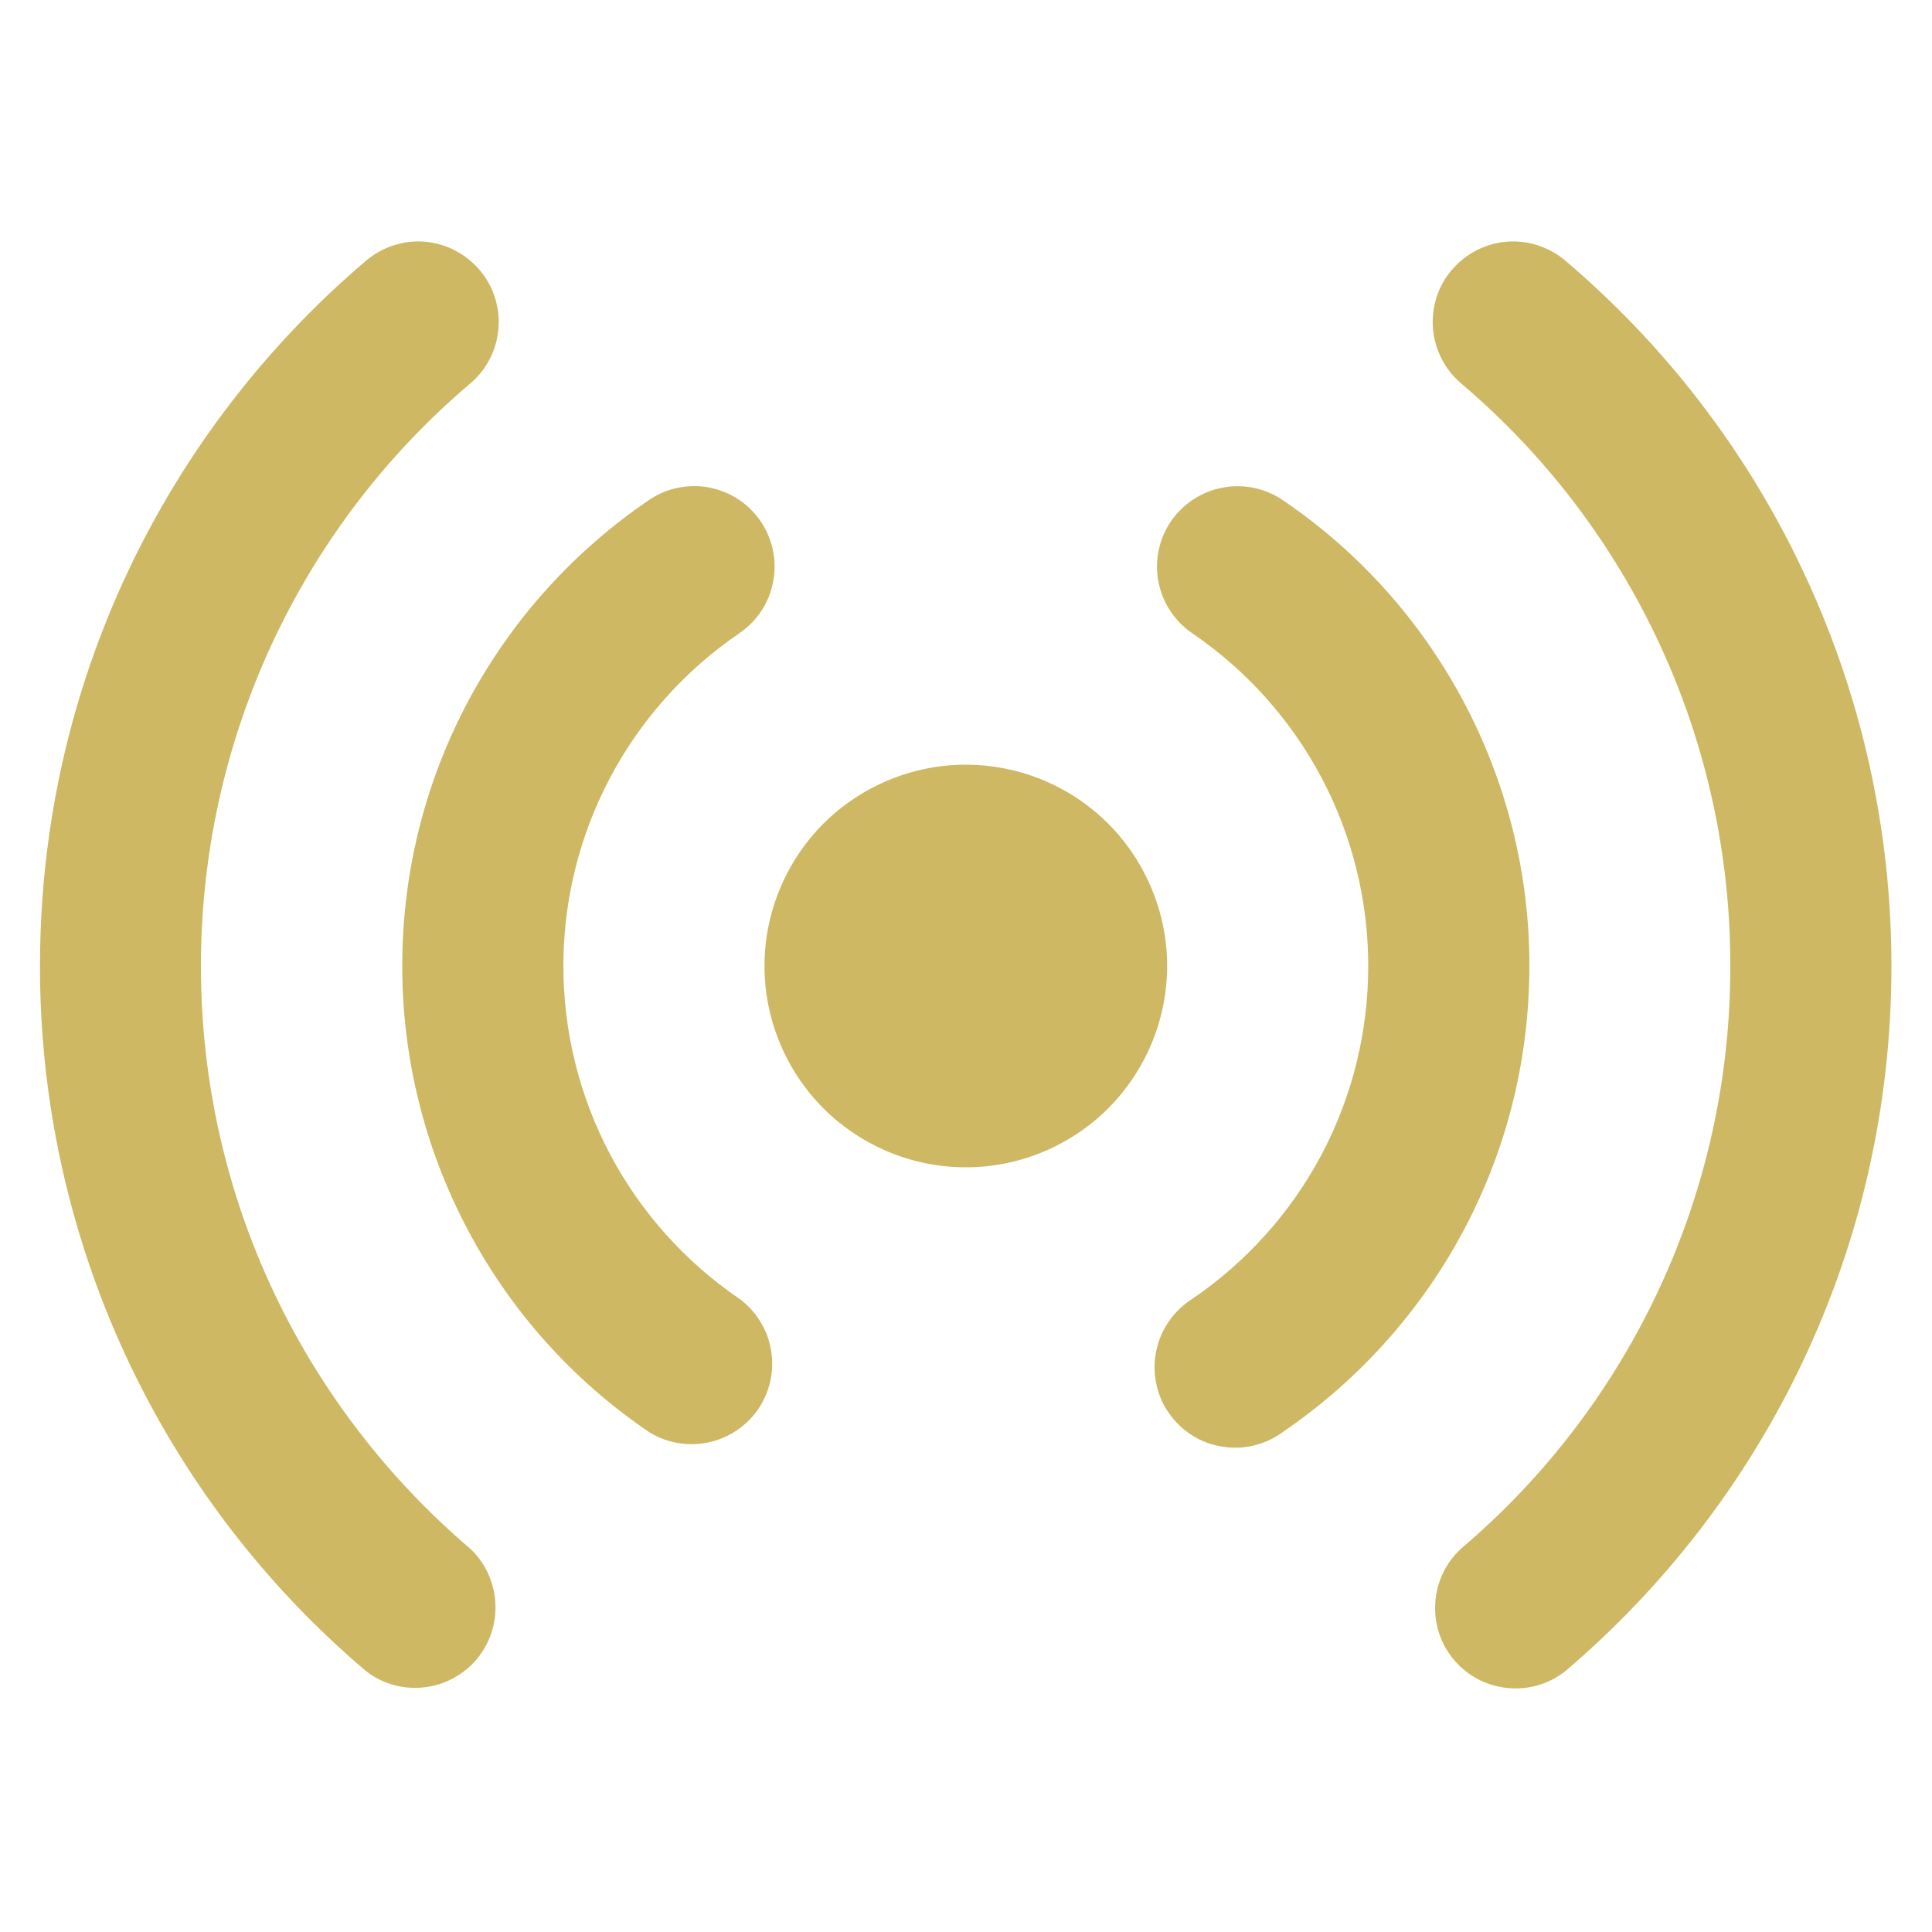 <svg width="10" height="10" viewBox="0 0 10 10" fill="none" xmlns="http://www.w3.org/2000/svg">
<path d="M2.482 1.397C2.554 1.481 2.589 1.59 2.58 1.7C2.571 1.81 2.519 1.913 2.435 1.984C1.997 2.355 1.646 2.817 1.405 3.338C1.164 3.859 1.04 4.426 1.04 5C1.04 6.208 1.581 7.289 2.434 8.016C2.512 8.089 2.558 8.19 2.564 8.297C2.57 8.403 2.535 8.508 2.466 8.59C2.396 8.671 2.299 8.723 2.192 8.734C2.086 8.745 1.979 8.716 1.895 8.65C1.365 8.201 0.94 7.642 0.648 7.011C0.357 6.381 0.206 5.694 0.207 5C0.207 3.537 0.862 2.227 1.895 1.349C1.979 1.278 2.088 1.242 2.198 1.251C2.308 1.26 2.41 1.313 2.482 1.397ZM7.515 1.397C7.586 1.313 7.688 1.26 7.798 1.251C7.909 1.242 8.018 1.278 8.102 1.349C8.632 1.799 9.057 2.358 9.348 2.989C9.64 3.619 9.79 4.305 9.79 5C9.79 6.462 9.134 7.772 8.102 8.65C8.017 8.717 7.91 8.748 7.803 8.737C7.696 8.727 7.597 8.675 7.527 8.593C7.457 8.511 7.422 8.405 7.429 8.297C7.435 8.19 7.483 8.089 7.562 8.016C8 7.645 8.351 7.183 8.592 6.662C8.833 6.141 8.957 5.574 8.956 5C8.957 4.426 8.833 3.859 8.592 3.338C8.351 2.817 8 2.355 7.562 1.984C7.478 1.912 7.426 1.81 7.417 1.7C7.408 1.59 7.443 1.48 7.515 1.396V1.397Z" fill="#CEB864"/>
<path d="M3.937 2.698C3.999 2.789 4.023 2.902 4.002 3.01C3.982 3.119 3.919 3.214 3.828 3.277C3.547 3.468 3.317 3.725 3.158 4.025C2.999 4.325 2.916 4.66 2.916 5C2.916 5.34 2.999 5.674 3.158 5.975C3.317 6.275 3.547 6.532 3.828 6.723C3.914 6.787 3.973 6.882 3.991 6.988C4.009 7.095 3.985 7.204 3.925 7.293C3.864 7.382 3.771 7.444 3.666 7.466C3.56 7.488 3.45 7.469 3.359 7.412C2.965 7.145 2.643 6.785 2.421 6.365C2.198 5.944 2.082 5.476 2.082 5C2.082 3.997 2.588 3.112 3.358 2.589C3.403 2.558 3.454 2.536 3.507 2.525C3.561 2.514 3.616 2.513 3.67 2.523C3.724 2.534 3.775 2.554 3.821 2.584C3.867 2.614 3.906 2.653 3.937 2.698ZM6.061 2.698C6.124 2.607 6.22 2.544 6.328 2.524C6.437 2.503 6.549 2.527 6.64 2.589C7.034 2.856 7.355 3.215 7.578 3.636C7.8 4.056 7.917 4.524 7.916 5C7.916 6.003 7.41 6.887 6.64 7.412C6.595 7.445 6.544 7.469 6.489 7.482C6.434 7.495 6.378 7.497 6.323 7.487C6.267 7.478 6.214 7.458 6.167 7.427C6.12 7.397 6.079 7.357 6.048 7.311C6.016 7.265 5.994 7.212 5.984 7.157C5.973 7.102 5.973 7.046 5.985 6.991C5.996 6.936 6.019 6.884 6.051 6.838C6.083 6.792 6.124 6.753 6.171 6.723C6.452 6.532 6.682 6.275 6.841 5.975C7 5.674 7.082 5.34 7.082 5C7.082 4.66 6.999 4.325 6.84 4.025C6.681 3.725 6.451 3.468 6.17 3.277C6.079 3.214 6.016 3.119 5.996 3.01C5.975 2.902 5.999 2.789 6.061 2.698H6.061Z" fill="#CEB864"/>
<path d="M4.999 6.042C5.275 6.042 5.54 5.932 5.736 5.737C5.931 5.541 6.041 5.276 6.041 5C6.041 4.724 5.931 4.459 5.736 4.263C5.54 4.068 5.275 3.958 4.999 3.958C4.723 3.958 4.458 4.068 4.262 4.263C4.067 4.459 3.957 4.724 3.957 5C3.957 5.276 4.067 5.541 4.262 5.737C4.458 5.932 4.723 6.042 4.999 6.042Z" fill="#CEB864"/>
</svg>
